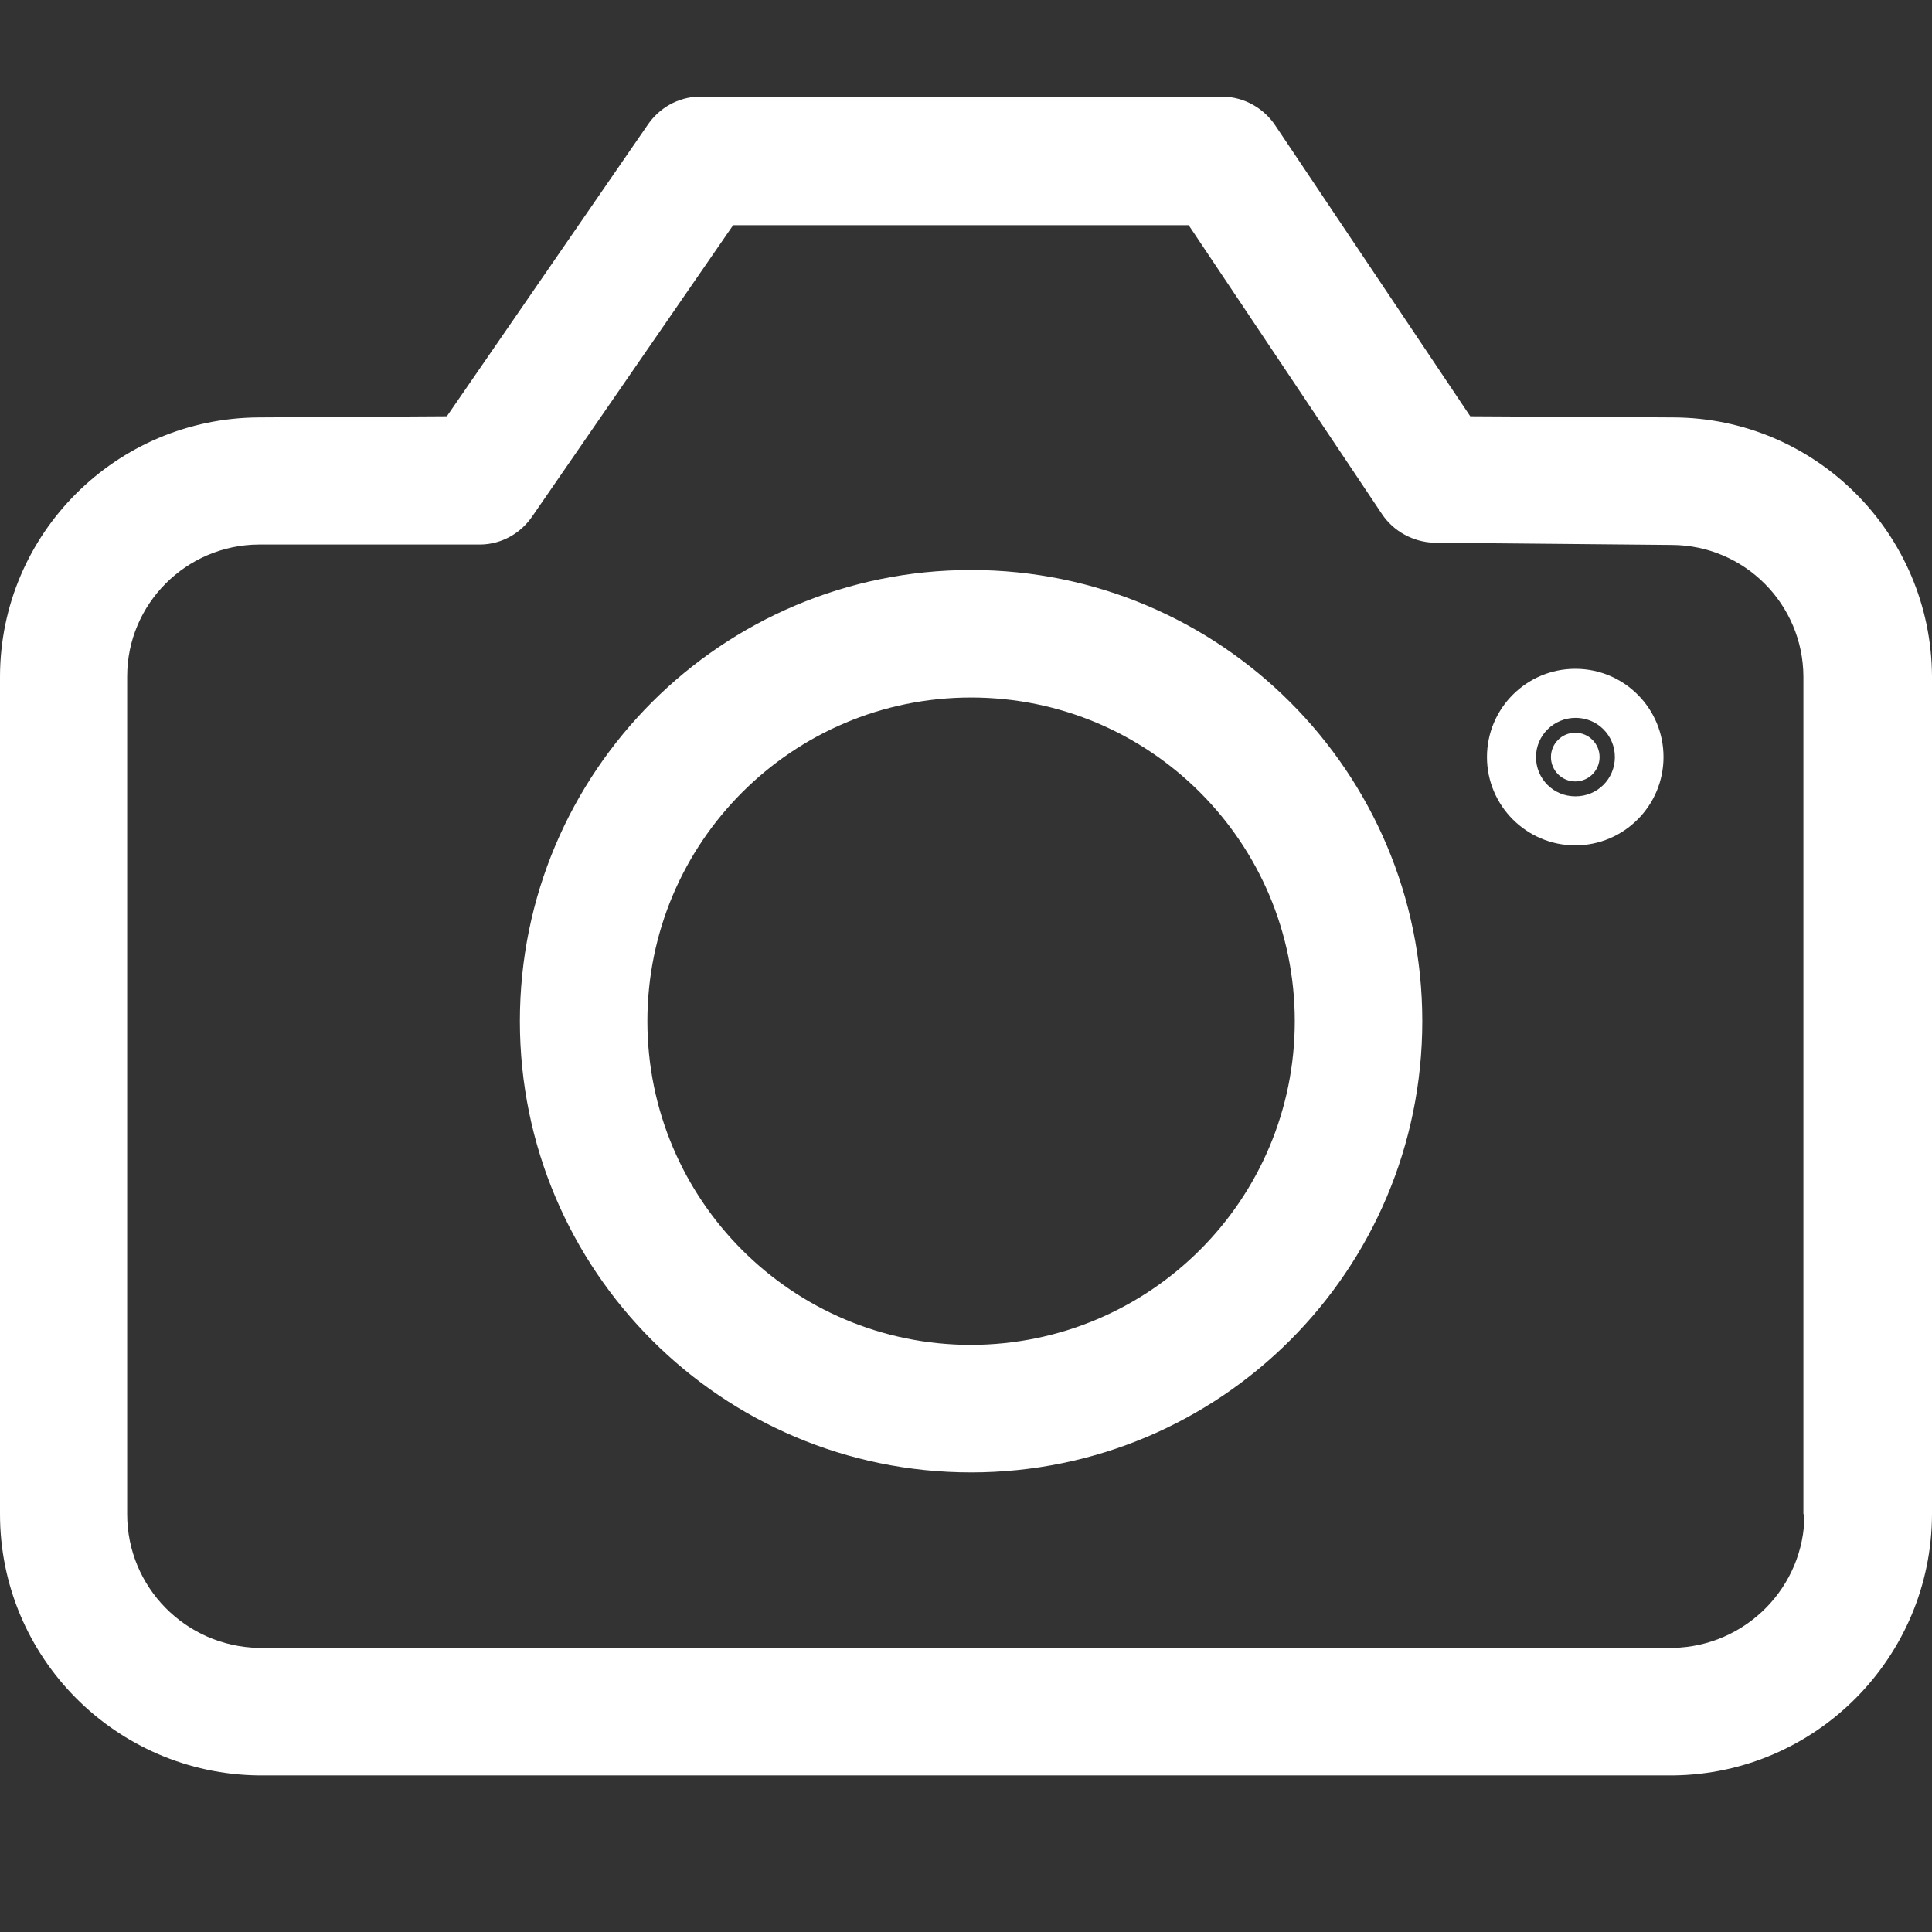 <svg width="34" height="34" viewBox="0 0 34 34" fill="none" xmlns="http://www.w3.org/2000/svg">
<rect x="0" y="0" width="34" height="34" fill="#333333" stroke="none"/>
<path d="M29.442 7.346L25.874 7.326L22.454 2.224C22.249 1.905 21.897 1.707 21.52 1.7H12.307C11.936 1.707 11.598 1.898 11.393 2.205L7.864 7.326L4.558 7.346C2.046 7.358 0.006 9.391 0 11.904V26.647C0 29.166 2.039 31.218 4.558 31.244H29.442C31.96 31.218 33.994 29.166 34 26.647V11.904C33.987 9.391 31.954 7.352 29.442 7.346ZM31.756 26.647C31.756 27.932 30.72 28.974 29.442 29H4.552C3.267 28.974 2.238 27.932 2.238 26.647V11.904C2.238 10.625 3.28 9.59 4.552 9.583H8.458C8.829 9.577 9.168 9.385 9.373 9.078L12.902 3.963H20.919L24.32 9.046C24.525 9.353 24.87 9.538 25.235 9.551L29.422 9.59C30.701 9.596 31.73 10.632 31.737 11.904V26.647H31.756Z" fill="white"/>
<path d="M17.089 10.031C12.703 10.031 9.149 13.585 9.149 17.971C9.149 22.357 12.703 25.912 17.089 25.912C21.475 25.912 25.03 22.357 25.03 17.971C25.03 13.585 21.475 10.031 17.089 10.031ZM17.089 23.668C13.944 23.668 11.393 21.117 11.393 17.971C11.393 14.826 13.944 12.275 17.089 12.275C20.235 12.275 22.786 14.826 22.786 17.971C22.786 21.117 20.235 23.662 17.089 23.668Z" fill="white"/>
<path d="M27.722 13.752C27.958 13.752 28.15 13.56 28.15 13.323C28.15 13.087 27.958 12.895 27.722 12.895C27.485 12.895 27.294 13.087 27.294 13.323C27.294 13.56 27.485 13.752 27.722 13.752Z" fill="white"/>
<path d="M27.722 11.77C26.865 11.77 26.168 12.466 26.168 13.323C26.168 14.18 26.865 14.877 27.722 14.877C28.578 14.877 29.275 14.18 29.275 13.323C29.275 12.466 28.585 11.776 27.735 11.77C27.735 11.77 27.735 11.77 27.728 11.77H27.722ZM27.722 14.014C27.338 14.014 27.031 13.707 27.031 13.323C27.031 12.94 27.345 12.633 27.728 12.633C28.112 12.633 28.419 12.94 28.419 13.323C28.419 13.707 28.112 14.014 27.728 14.014H27.722Z" fill="white"/>
</svg>
